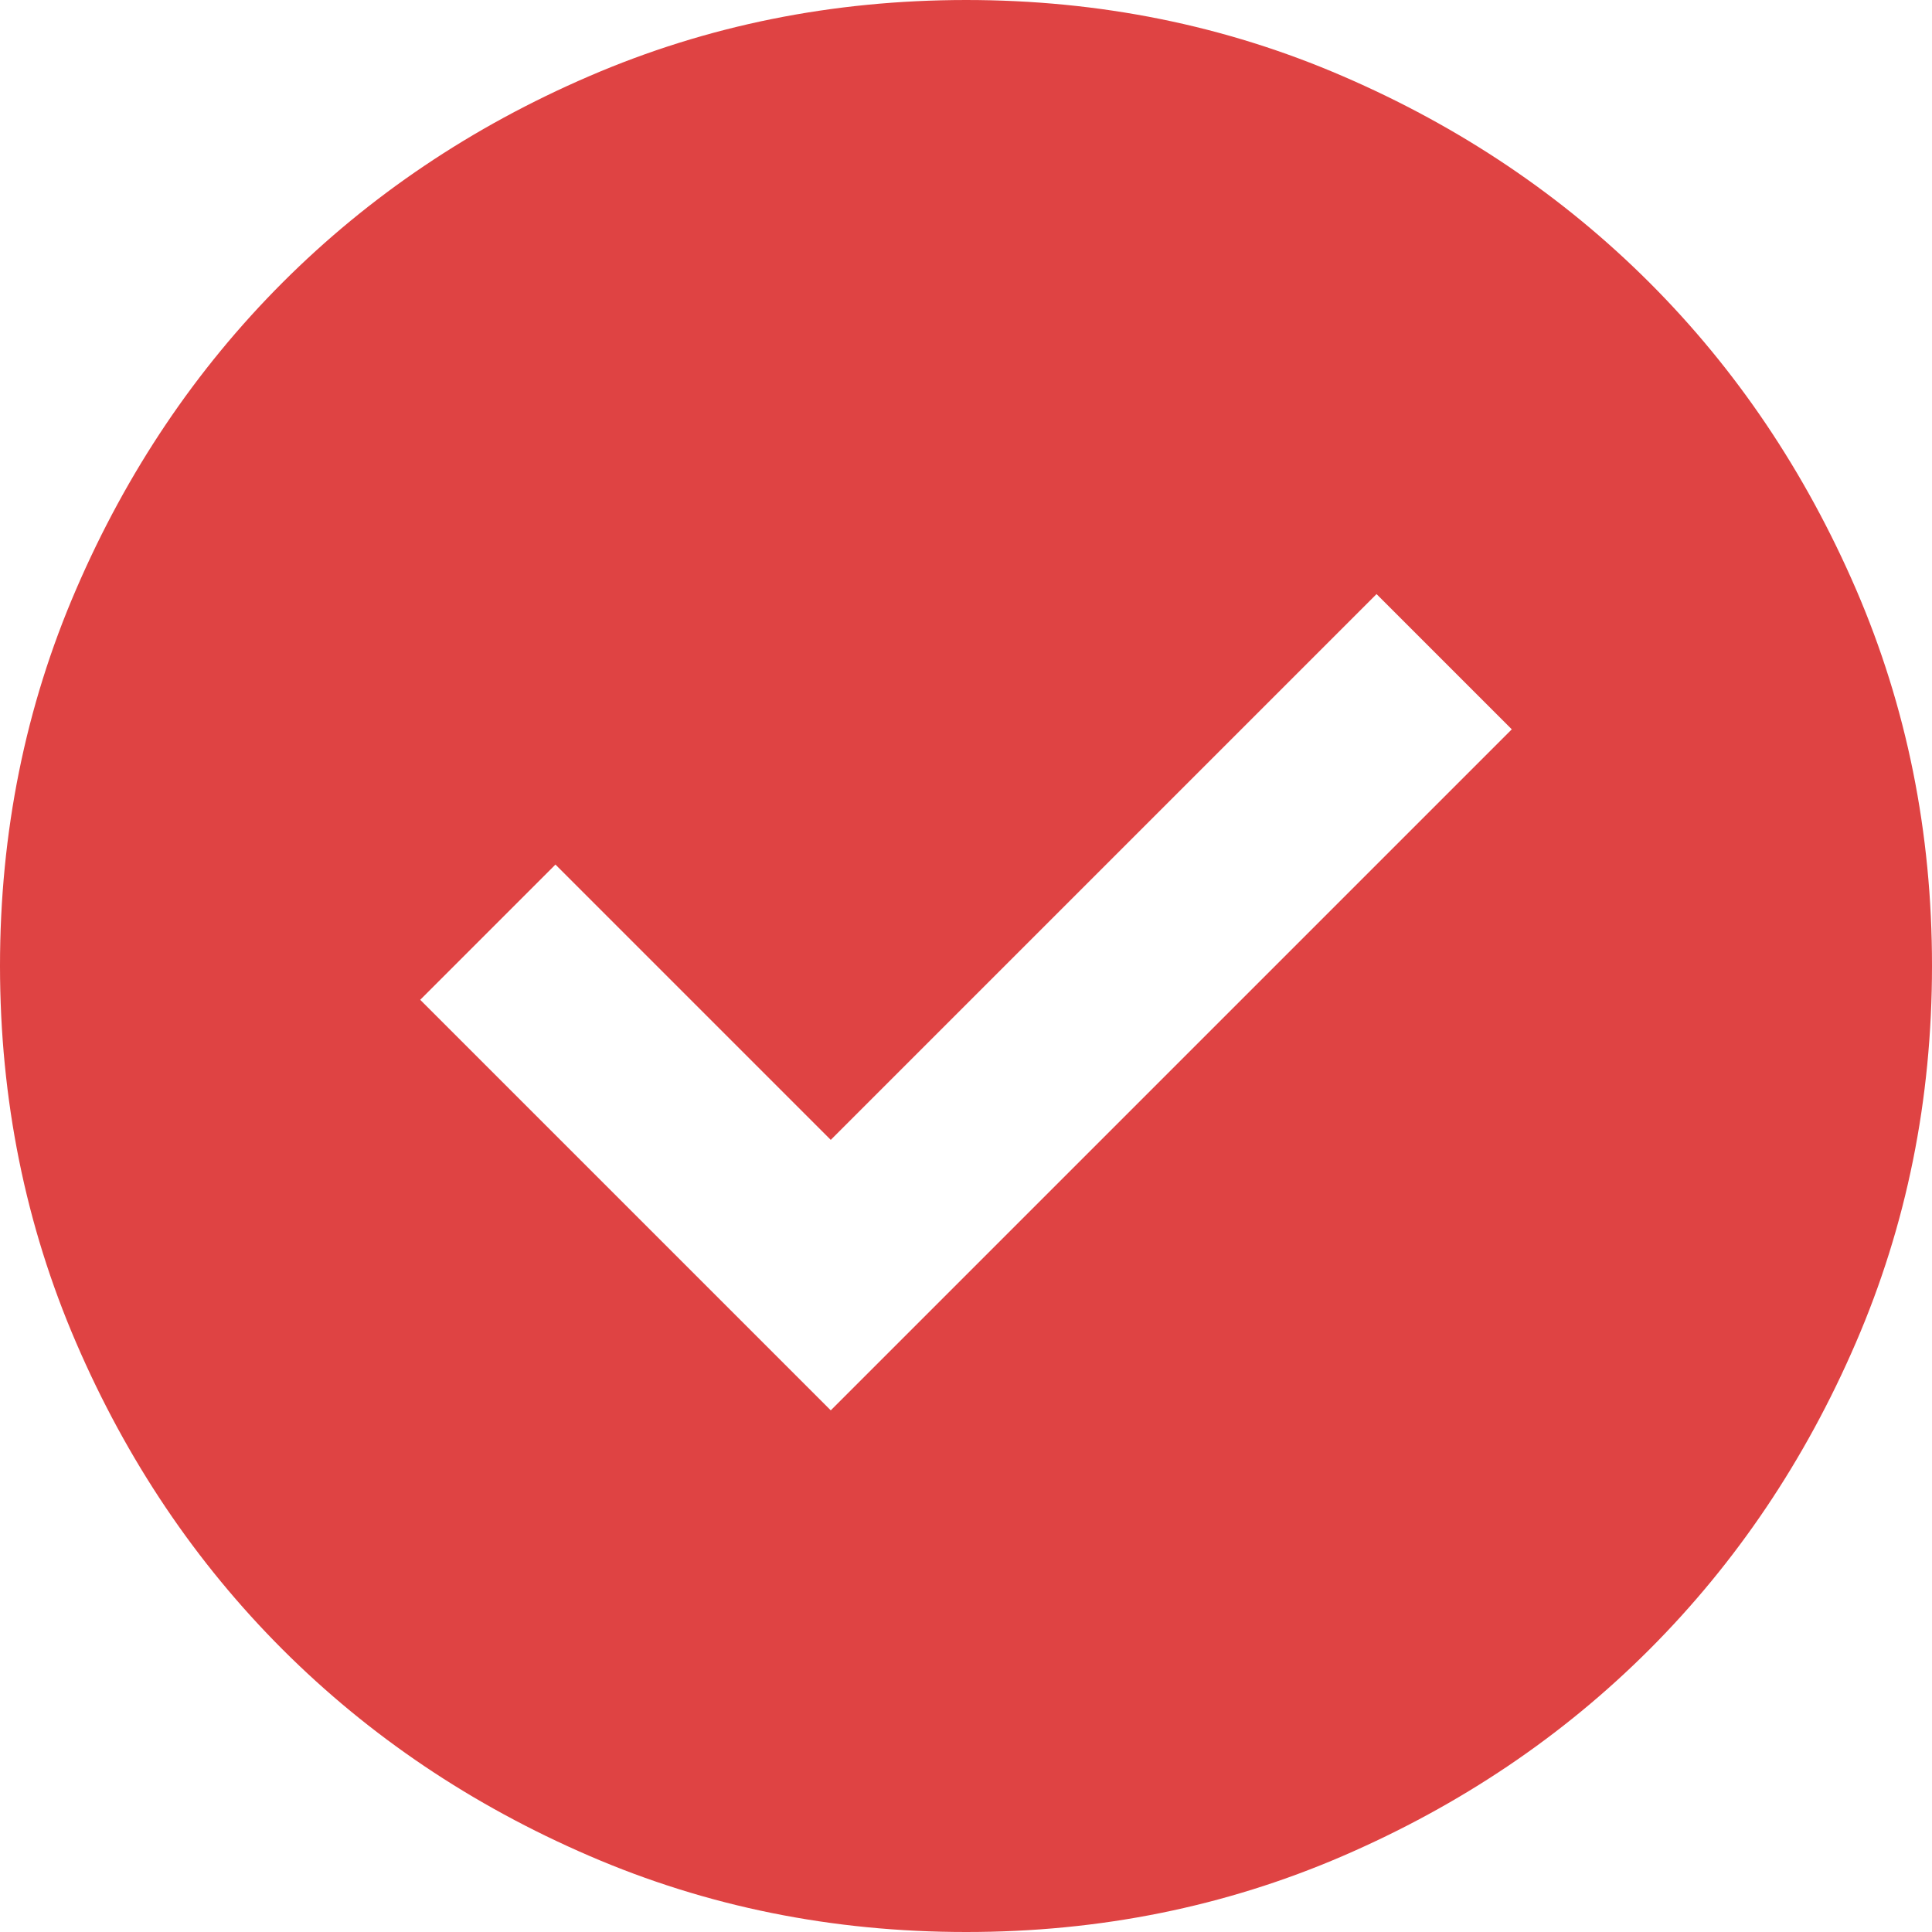 <svg width="24" height="24" viewBox="0 0 24 24" fill="none" xmlns="http://www.w3.org/2000/svg">
<path d="M10.32 17.52L18.78 9.06L17.1 7.38L10.32 14.16L6.9 10.74L5.22 12.42L10.32 17.52ZM12 24C10.34 24 8.78 23.685 7.32 23.054C5.86 22.424 4.59 21.569 3.51 20.49C2.43 19.41 1.575 18.14 0.946 16.68C0.316 15.22 0.001 13.66 0 12C0 10.34 0.315 8.78 0.946 7.32C1.576 5.86 2.431 4.59 3.51 3.51C4.59 2.43 5.86 1.575 7.32 0.946C8.78 0.316 10.34 0.001 12 0C13.66 0 15.22 0.315 16.68 0.946C18.14 1.576 19.41 2.431 20.49 3.51C21.57 4.59 22.425 5.86 23.056 7.32C23.686 8.78 24.001 10.34 24 12C24 13.66 23.685 15.22 23.054 16.68C22.424 18.14 21.569 19.41 20.49 20.49C19.41 21.57 18.14 22.425 16.68 23.056C15.22 23.686 13.66 24.001 12 24Z" fill="#DF4343"/>
</svg>
